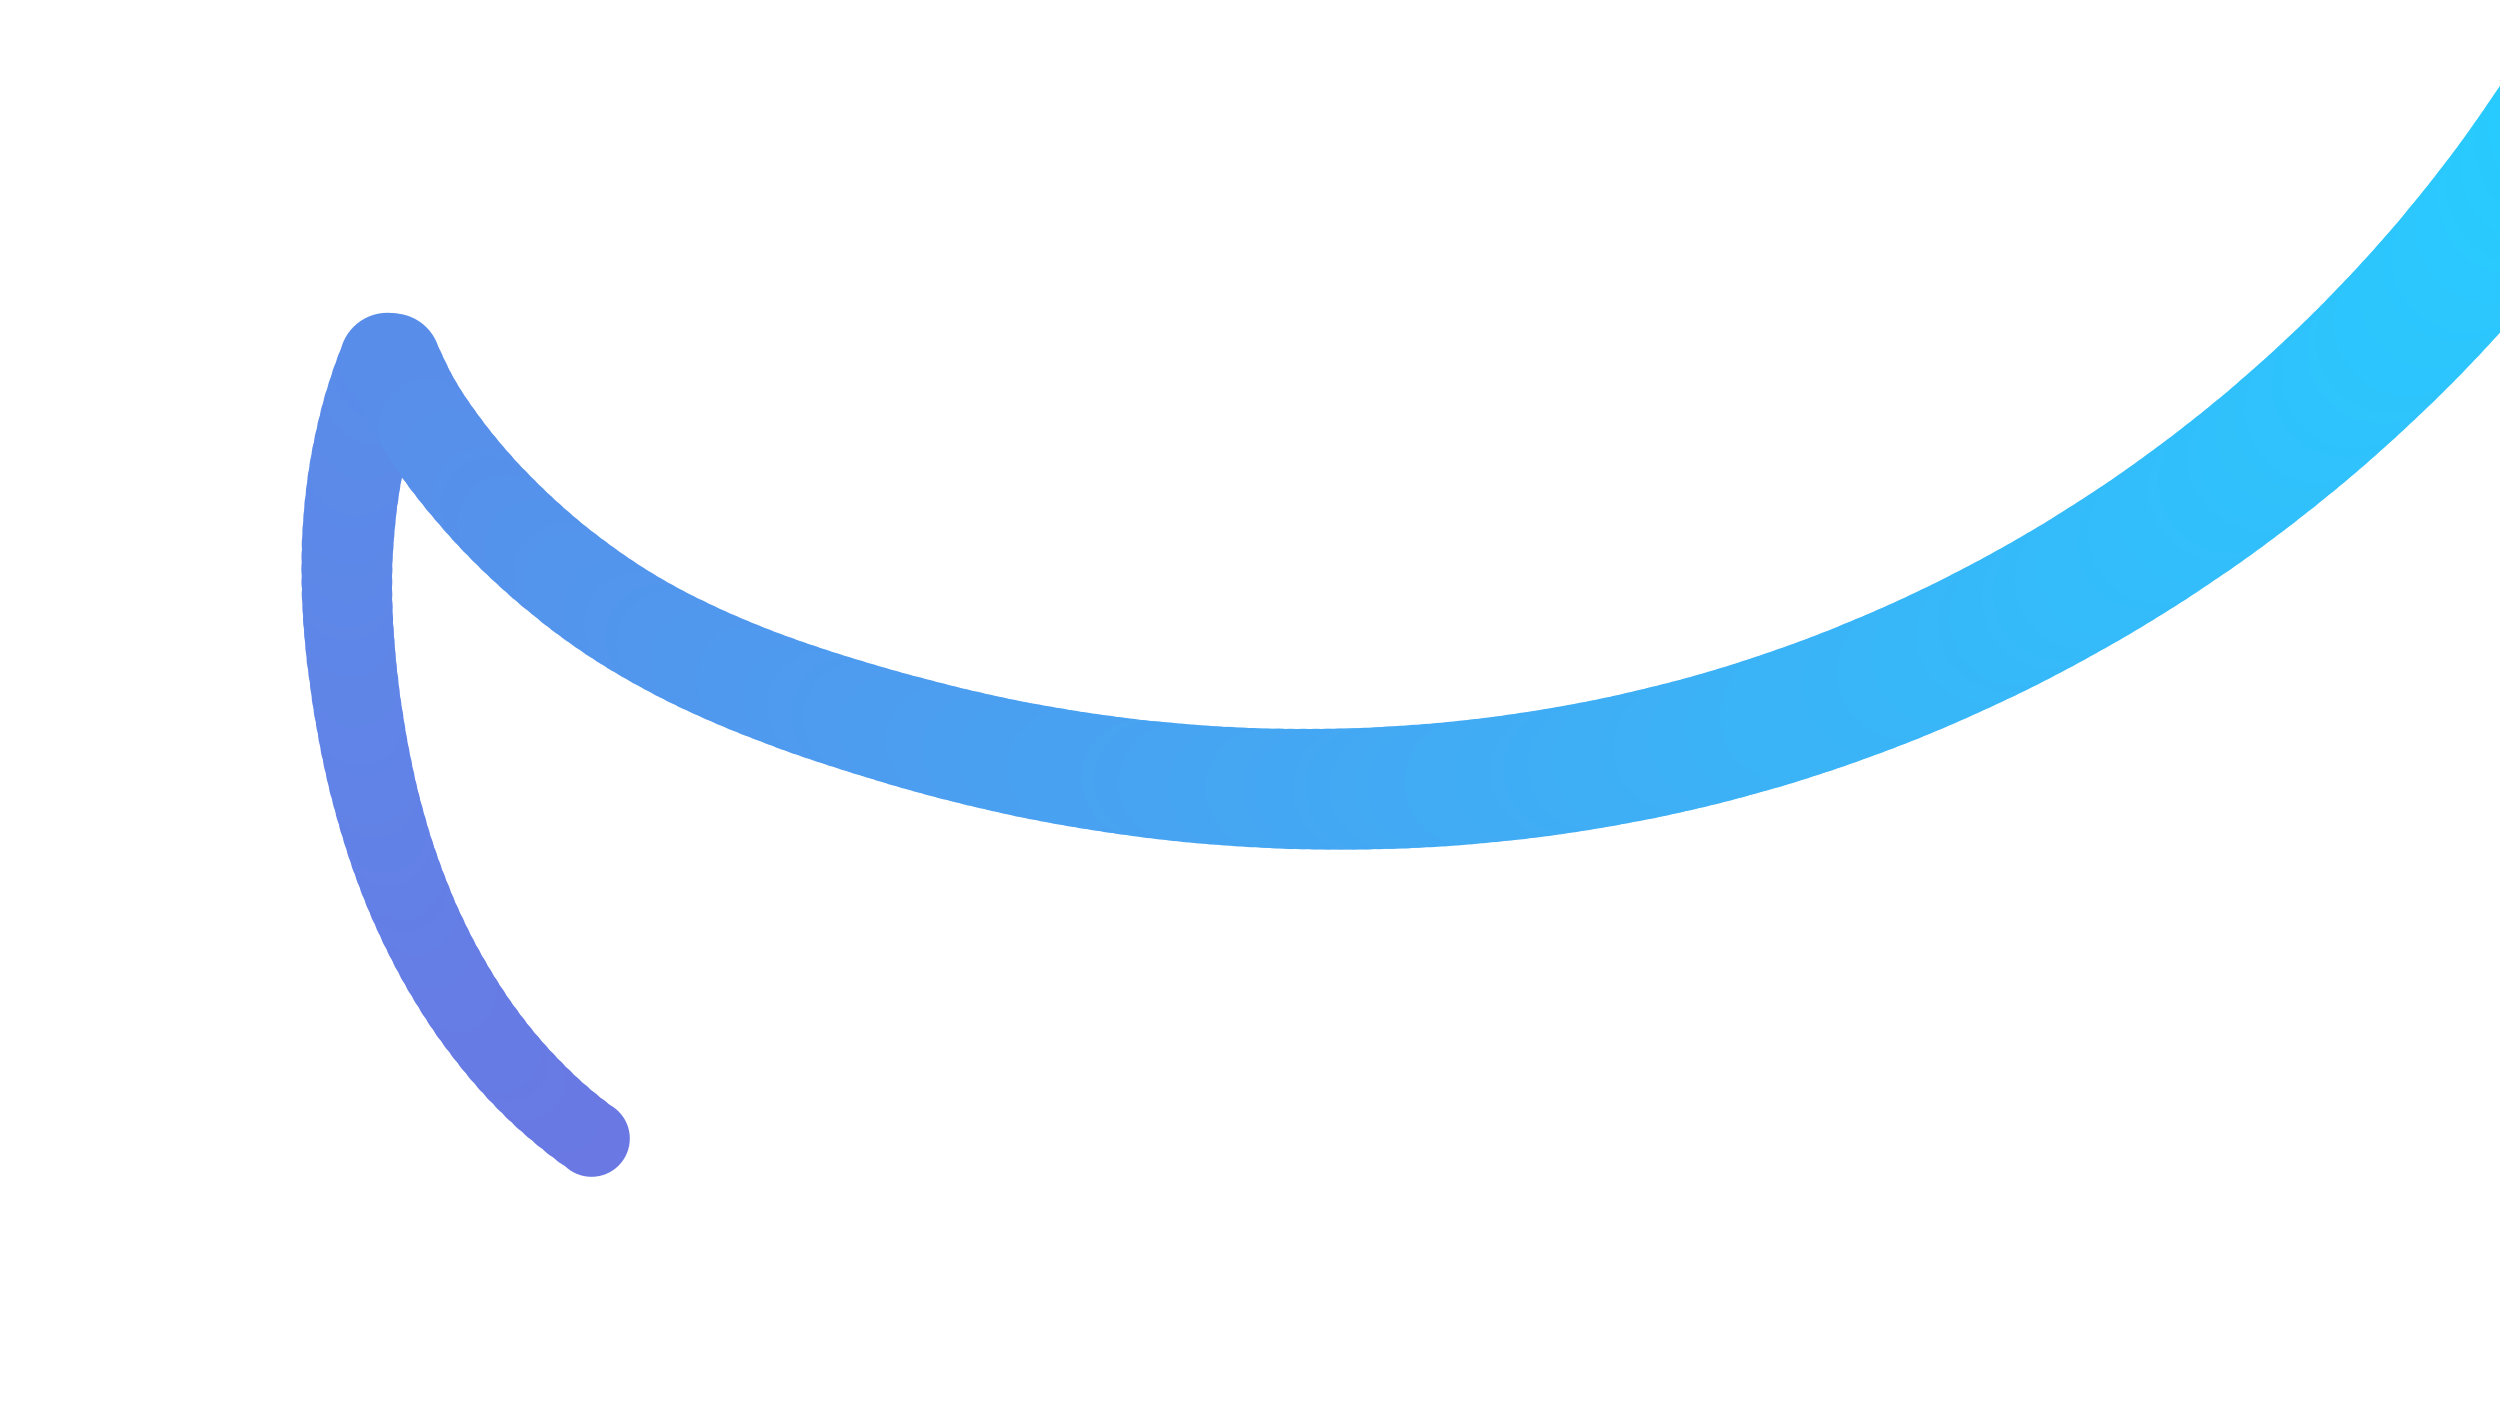 <?xml version="1.0" encoding="utf-8"?>
<!-- Generator: Adobe Illustrator 26.5.1, SVG Export Plug-In . SVG Version: 6.00 Build 0)  -->
<svg version="1.1" id="圖層_1" xmlns="http://www.w3.org/2000/svg" xmlns:xlink="http://www.w3.org/1999/xlink" x="0px"
	y="0px" viewBox="0 0 1920 1080" style="enable-background:new 0 0 1920 1080;" xml:space="preserve">
	<style type="text/css">
		.backst0 {
			fill: #7D5FDB;
		}

		.backst1 {
			fill: #7C60DB;
		}

		.backst2 {
			fill: #6A78E3;
		}

		.backst3 {
			fill: #6978E3;
		}

		.backst4 {
			fill: #6979E3;
		}

		.backst5 {
			fill: #6879E3;
		}

		.backst6 {
			fill: #687AE4;
		}

		.backst7 {
			fill: #677AE4;
		}

		.backst8 {
			fill: #677BE4;
		}

		.backst9 {
			fill: #667CE4;
		}

		.backst10 {
			fill: #667DE5;
		}

		.backst11 {
			fill: #657DE5;
		}

		.backst12 {
			fill: #657EE5;
		}

		.backst13 {
			fill: #647EE5;
		}

		.backst14 {
			fill: #647FE5;
		}

		.backst15 {
			fill: #637FE5;
		}

		.backst16 {
			fill: #6380E6;
		}

		.backst17 {
			fill: #6381E6;
		}

		.backst18 {
			fill: #6281E6;
		}

		.backst19 {
			fill: #6282E6;
		}

		.backst20 {
			fill: #6182E6;
		}

		.backst21 {
			fill: #6183E7;
		}

		.backst22 {
			fill: #6083E7;
		}

		.backst23 {
			fill: #6084E7;
		}

		.backst24 {
			fill: #5F85E7;
		}

		.backst25 {
			fill: #5E86E8;
		}

		.backst26 {
			fill: #5E87E8;
		}

		.backst27 {
			fill: #5D87E8;
		}

		.backst28 {
			fill: #5D88E8;
		}

		.backst29 {
			fill: #5C88E8;
		}

		.backst30 {
			fill: #5C89E9;
		}

		.backst31 {
			fill: #5B89E9;
		}

		.backst32 {
			fill: #5B8AE9;
		}

		.backst33 {
			fill: #5B8BE9;
		}

		.backst34 {
			fill: #5A8BE9;
		}

		.backst35 {
			fill: #5A8CEA;
		}

		.backst36 {
			fill: #598CEA;
		}

		.backst37 {
			fill: #598DEA;
		}

		.backst38 {
			fill: #588DEA;
		}

		.backst39 {
			fill: #588EEA;
		}

		.backst40 {
			fill: #578FEB;
		}

		.backst41 {
			fill: #5790EB;
		}

		.backst42 {
			fill: #5690EB;
		}

		.backst43 {
			fill: #5691EB;
		}

		.backst44 {
			fill: #5591EB;
		}

		.backst45 {
			fill: #5592EC;
		}

		.backst46 {
			fill: #5492EC;
		}

		.backst47 {
			fill: #5493EC;
		}

		.backst48 {
			fill: #5494EC;
		}

		.backst49 {
			fill: #5394EC;
		}

		.backst50 {
			fill: #5395ED;
		}

		.backst51 {
			fill: #5295ED;
		}

		.backst52 {
			fill: #5296ED;
		}

		.backst53 {
			fill: #5196ED;
		}

		.backst54 {
			fill: #5197ED;
		}

		.backst55 {
			fill: #5098EE;
		}

		.backst56 {
			fill: #4F99EE;
		}

		.backst57 {
			fill: #4F9AEE;
		}

		.backst58 {
			fill: #4E9AEE;
		}

		.backst59 {
			fill: #4E9BEF;
		}

		.backst60 {
			fill: #4D9BEF;
		}

		.backst61 {
			fill: #4D9CEF;
		}

		.backst62 {
			fill: #4C9CEF;
		}

		.backst63 {
			fill: #4C9DEF;
		}

		.backst64 {
			fill: #4C9EF0;
		}

		.backst65 {
			fill: #4B9EF0;
		}

		.backst66 {
			fill: #4B9FF0;
		}

		.backst67 {
			fill: #4A9FF0;
		}

		.backst68 {
			fill: #4AA0F0;
		}

		.backst69 {
			fill: #49A0F0;
		}

		.backst70 {
			fill: #49A1F1;
		}

		.backst71 {
			fill: #48A2F1;
		}

		.backst72 {
			fill: #48A3F1;
		}

		.backst73 {
			fill: #47A3F1;
		}

		.backst74 {
			fill: #47A4F2;
		}

		.backst75 {
			fill: #46A4F2;
		}

		.backst76 {
			fill: #46A5F2;
		}

		.backst77 {
			fill: #45A5F2;
		}

		.backst78 {
			fill: #45A6F2;
		}

		.backst79 {
			fill: #45A7F3;
		}

		.backst80 {
			fill: #44A7F3;
		}

		.backst81 {
			fill: #44A8F3;
		}

		.backst82 {
			fill: #43A8F3;
		}

		.backst83 {
			fill: #43A9F3;
		}

		.backst84 {
			fill: #42A9F3;
		}

		.backst85 {
			fill: #42AAF4;
		}

		.backst86 {
			fill: #41ABF4;
		}

		.backst87 {
			fill: #40ACF4;
		}

		.backst88 {
			fill: #40ADF5;
		}

		.backst89 {
			fill: #3FADF5;
		}

		.backst90 {
			fill: #3FAEF5;
		}

		.backst91 {
			fill: #3EAEF5;
		}

		.backst92 {
			fill: #3EAFF5;
		}

		.backst93 {
			fill: #3DAFF5;
		}

		.backst94 {
			fill: #3DB0F6;
		}

		.backst95 {
			fill: #3DB1F6;
		}

		.backst96 {
			fill: #3CB1F6;
		}

		.backst97 {
			fill: #3CB2F6;
		}

		.backst98 {
			fill: #3BB2F6;
		}

		.backst99 {
			fill: #3BB3F7;
		}

		.backst100 {
			fill: #3AB3F7;
		}

		.backst101 {
			fill: #3AB4F7;
		}

		.backst102 {
			fill: #39B5F7;
		}

		.backst103 {
			fill: #39B6F8;
		}

		.backst104 {
			fill: #38B6F8;
		}

		.backst105 {
			fill: #38B7F8;
		}

		.backst106 {
			fill: #37B7F8;
		}

		.backst107 {
			fill: #37B8F8;
		}

		.backst108 {
			fill: #36B8F8;
		}

		.backst109 {
			fill: #36B9F9;
		}

		.backst110 {
			fill: #36BAF9;
		}

		.backst111 {
			fill: #35BAF9;
		}

		.backst112 {
			fill: #35BBF9;
		}

		.backst113 {
			fill: #34BBF9;
		}

		.backst114 {
			fill: #34BCFA;
		}

		.backst115 {
			fill: #33BCFA;
		}

		.backst116 {
			fill: #33BDFA;
		}

		.backst117 {
			fill: #32BEFA;
		}

		.backst118 {
			fill: #32BFFB;
		}

		.backst119 {
			fill: #31BFFB;
		}

		.backst120 {
			fill: #31C0FB;
		}

		.backst121 {
			fill: #30C0FB;
		}

		.backst122 {
			fill: #30C1FB;
		}

		.backst123 {
			fill: #2FC1FB;
		}

		.backst124 {
			fill: #2FC2FC;
		}

		.backst125 {
			fill: #2EC2FC;
		}

		.backst126 {
			fill: #2EC3FC;
		}

		.backst127 {
			fill: #2EC4FC;
		}

		.backst128 {
			fill: #2DC4FC;
		}

		.backst129 {
			fill: #2DC5FD;
		}

		.backst130 {
			fill: #2CC5FD;
		}

		.backst131 {
			fill: #2CC6FD;
		}

		.backst132 {
			fill: #2BC6FD;
		}

		.backst133 {
			fill: #2BC7FD;
		}

		.backst134 {
			fill: #2AC8FE;
		}

		.backst135 {
			fill: #2AC9FE;
		}

		.backst136 {
			fill: #29C9FE;
		}

		.backst137 {
			fill: #29CAFE;
		}

		.backst138 {
			fill: #28CAFE;
		}

		.backst139 {
			fill: #28CBFF;
		}

		.backst140 {
			fill: #27CBFF;
		}

		.backst141 {
			fill: #27CCFF;
		}
	</style>
	<g>
		<circle class="backst0" cx="264.4" cy="514.1" r="20.6" />
		<circle class="backst0" cx="273.9" cy="515.6" r="20.7" />
		<circle class="backst1" cx="283.5" cy="517.2" r="20.8" />
		<circle class="backst2" cx="454.3" cy="874.4" r="29.4" />
		<circle class="backst3" cx="446.5" cy="868.7" r="29.5" />
		<circle class="backst3" cx="438.9" cy="862.8" r="29.6" />
		<circle class="backst4" cx="431.4" cy="856.6" r="29.7" />
		<circle class="backst4" cx="424.1" cy="850.3" r="29.8" />
		<circle class="backst5" cx="417" cy="843.8" r="30" />
		<circle class="backst5" cx="410.1" cy="837.1" r="30.1" />
		<circle class="backst6" cx="403.4" cy="830.3" r="30.2" />
		<circle class="backst6" cx="396.8" cy="823.3" r="30.3" />
		<circle class="backst7" cx="390.4" cy="816.1" r="30.4" />
		<circle class="backst8" cx="384.1" cy="808.7" r="30.5" />
		<circle class="backst8" cx="378.1" cy="801.2" r="30.6" />
		<circle class="backst8" cx="372.2" cy="793.5" r="30.7" />
		<circle class="backst9" cx="366.5" cy="785.8" r="30.8" />
		<circle class="backst9" cx="360.9" cy="777.8" r="31" />
		<circle class="backst9" cx="355.6" cy="769.8" r="31.1" />
		<circle class="backst10" cx="350.4" cy="761.6" r="31.2" />
		<circle class="backst11" cx="345.4" cy="753.3" r="31.3" />
		<circle class="backst11" cx="340.5" cy="744.9" r="31.4" />
		<circle class="backst11" cx="335.8" cy="736.4" r="31.5" />
		<circle class="backst12" cx="331.3" cy="727.8" r="31.6" />
		<circle class="backst13" cx="327" cy="719.1" r="31.7" />
		<circle class="backst13" cx="322.8" cy="710.4" r="31.8" />
		<circle class="backst14" cx="318.8" cy="701.5" r="31.9" />
		<circle class="backst14" cx="315" cy="692.6" r="32.1" />
		<circle class="backst15" cx="311.3" cy="683.6" r="32.2" />
		<circle class="backst16" cx="307.8" cy="674.5" r="32.3" />
		<circle class="backst16" cx="304.5" cy="665.4" r="32.4" />
		<circle class="backst16" cx="301.3" cy="656.3" r="32.5" />
		<circle class="backst17" cx="298.3" cy="647.1" r="32.6" />
		<circle class="backst18" cx="295.5" cy="637.8" r="32.7" />
		<circle class="backst18" cx="292.8" cy="628.6" r="32.8" />
		<circle class="backst18" cx="290.2" cy="619.2" r="32.9" />
		<circle class="backst19" cx="287.8" cy="609.9" r="33" />
		<circle class="backst20" cx="285.5" cy="600.5" r="33.2" />
		<circle class="backst20" cx="283.4" cy="591" r="33.3" />
		<circle class="backst21" cx="281.4" cy="581.6" r="33.4" />
		<circle class="backst21" cx="279.5" cy="572.1" r="33.5" />
		<circle class="backst22" cx="277.8" cy="562.6" r="33.6" />
		<circle class="backst23" cx="276.2" cy="553" r="33.7" />
		<circle class="backst23" cx="274.6" cy="543.5" r="33.8" />
		<circle class="backst23" cx="273.2" cy="533.9" r="33.9" />
		<circle class="backst24" cx="272" cy="524.3" r="34" />
		<circle class="backst24" cx="270.8" cy="514.7" r="34.1" />
		<circle class="backst24" cx="269.7" cy="505.1" r="34.3" />
		<circle class="backst24" cx="268.8" cy="495.4" r="34.4" />
		<circle class="backst25" cx="268" cy="485.6" r="34.5" />
		<circle class="backst25" cx="267.3" cy="475.9" r="34.6" />
		<circle class="backst25" cx="266.9" cy="466.3" r="34.7" />
		<circle class="backst26" cx="266.5" cy="456.6" r="34.8" />
		<circle class="backst27" cx="266.4" cy="446.9" r="34.9" />
		<circle class="backst27" cx="266.4" cy="437.2" r="35" />
		<circle class="backst28" cx="266.6" cy="427.6" r="35.1" />
		<circle class="backst28" cx="267" cy="417.9" r="35.3" />
		<circle class="backst29" cx="267.6" cy="408.3" r="35.4" />
		<circle class="backst30" cx="268.4" cy="398.7" r="35.5" />
		<circle class="backst30" cx="269.3" cy="389.2" r="35.6" />
		<circle class="backst30" cx="270.5" cy="379.6" r="35.7" />
		<circle class="backst31" cx="271.8" cy="370.1" r="35.8" />
		<circle class="backst32" cx="273.4" cy="360.6" r="35.9" />
		<circle class="backst32" cx="275.2" cy="351.2" r="36" />
		<circle class="backst32" cx="277.2" cy="341.8" r="36.1" />
		<circle class="backst33" cx="279.4" cy="332.4" r="36.2" />
		<circle class="backst34" cx="281.9" cy="323.1" r="36.4" />
		<circle class="backst34" cx="284.5" cy="313.8" r="36.5" />
		<circle class="backst35" cx="287.5" cy="304.5" r="36.6" />
		<circle class="backst35" cx="290.6" cy="295.3" r="36.7" />
		<circle class="backst36" cx="294" cy="286.2" r="36.8" />
		<circle class="backst37" cx="297.6" cy="277.1" r="36.9" />
		<circle class="backst37" cx="301.4" cy="277.6" r="37" />
		<circle class="backst37" cx="305.3" cy="286.5" r="37.1" />
		<circle class="backst38" cx="309.3" cy="295.2" r="37.2" />
		<circle class="backst39" cx="313.5" cy="303.9" r="37.3" />
		<circle class="backst39" cx="318" cy="312.3" r="37.5" />
		<circle class="backst39" cx="323" cy="320.7" r="37.6" />
		<circle class="backst40" cx="328.3" cy="328.8" r="37.7" />
		<circle class="backst40" cx="333.8" cy="336.8" r="37.8" />
		<circle class="backst40" cx="339.4" cy="344.6" r="37.9" />
		<circle class="backst41" cx="345.2" cy="352.4" r="38" />
		<circle class="backst42" cx="351.2" cy="360" r="38.1" />
		<circle class="backst42" cx="357.3" cy="367.5" r="38.2" />
		<circle class="backst42" cx="363.6" cy="374.8" r="38.3" />
		<circle class="backst43" cx="370" cy="382.1" r="38.4" />
		<circle class="backst44" cx="376.6" cy="389.2" r="38.6" />
		<circle class="backst44" cx="383.3" cy="396.2" r="38.7" />
		<circle class="backst45" cx="390.1" cy="403" r="38.8" />
		<circle class="backst45" cx="397" cy="409.7" r="38.9" />
		<circle class="backst46" cx="404.1" cy="416.3" r="39" />
		<circle class="backst47" cx="411.3" cy="422.8" r="39.1" />
		<circle class="backst47" cx="418.6" cy="429.2" r="39.2" />
		<circle class="backst47" cx="426" cy="435.4" r="39.3" />
		<circle class="backst48" cx="433.6" cy="441.4" r="39.4" />
		<circle class="backst49" cx="441.2" cy="447.4" r="39.6" />
		<circle class="backst49" cx="448.9" cy="453.2" r="39.7" />
		<circle class="backst49" cx="456.8" cy="458.9" r="39.8" />
		<circle class="backst50" cx="464.6" cy="464.3" r="39.9" />
		<circle class="backst51" cx="472.5" cy="469.6" r="40" />
		<circle class="backst51" cx="480.6" cy="474.7" r="40.1" />
		<circle class="backst52" cx="488.8" cy="479.7" r="40.2" />
		<circle class="backst52" cx="497.1" cy="484.5" r="40.3" />
		<circle class="backst53" cx="505.5" cy="489.2" r="40.4" />
		<circle class="backst54" cx="514" cy="493.7" r="40.5" />
		<circle class="backst54" cx="522.6" cy="498.1" r="40.7" />
		<circle class="backst54" cx="531.3" cy="502.4" r="40.8" />
		<circle class="backst55" cx="540.1" cy="506.6" r="40.9" />
		<circle class="backst55" cx="549" cy="510.6" r="41" />
		<circle class="backst55" cx="557.9" cy="514.5" r="41.1" />
		<circle class="backst55" cx="566.9" cy="518.3" r="41.2" />
		<circle class="backst56" cx="575.9" cy="522" r="41.3" />
		<circle class="backst56" cx="585.1" cy="525.6" r="41.4" />
		<circle class="backst56" cx="594.2" cy="529" r="41.5" />
		<circle class="backst57" cx="603.4" cy="532.4" r="41.6" />
		<circle class="backst58" cx="612.6" cy="535.7" r="41.8" />
		<circle class="backst58" cx="621.8" cy="538.9" r="41.9" />
		<circle class="backst59" cx="631.1" cy="542" r="42" />
		<circle class="backst59" cx="640.3" cy="545" r="42.1" />
		<circle class="backst60" cx="649.6" cy="547.9" r="42.2" />
		<circle class="backst61" cx="658.9" cy="550.8" r="42.3" />
		<circle class="backst61" cx="668.1" cy="553.6" r="42.4" />
		<circle class="backst61" cx="677.3" cy="556.3" r="42.5" />
		<circle class="backst62" cx="686.5" cy="559" r="42.6" />
		<circle class="backst63" cx="695.7" cy="561.6" r="42.8" />
		<circle class="backst63" cx="704.8" cy="564.1" r="42.9" />
		<circle class="backst63" cx="714.1" cy="566.6" r="43" />
		<circle class="backst64" cx="723.5" cy="569.1" r="43.1" />
		<circle class="backst65" cx="732.9" cy="571.5" r="43.2" />
		<circle class="backst65" cx="742.3" cy="573.7" r="43.3" />
		<circle class="backst66" cx="751.7" cy="576" r="43.4" />
		<circle class="backst66" cx="761.1" cy="578.1" r="43.5" />
		<circle class="backst67" cx="770.6" cy="580.2" r="43.6" />
		<circle class="backst68" cx="780" cy="582.2" r="43.7" />
		<circle class="backst68" cx="789.5" cy="584.1" r="43.9" />
		<circle class="backst68" cx="799" cy="585.9" r="44" />
		<circle class="backst69" cx="808.5" cy="587.6" r="44.1" />
		<circle class="backst70" cx="818" cy="589.3" r="44.2" />
		<circle class="backst70" cx="827.6" cy="590.9" r="44.3" />
		<circle class="backst70" cx="837.1" cy="592.4" r="44.4" />
		<circle class="backst71" cx="846.7" cy="593.8" r="44.5" />
		<circle class="backst71" cx="856.3" cy="595.2" r="44.6" />
		<circle class="backst71" cx="865.9" cy="596.5" r="44.7" />
		<circle class="backst72" cx="875.5" cy="597.7" r="44.8" />
		<circle class="backst73" cx="885.1" cy="598.8" r="45" />
		<circle class="backst73" cx="894.7" cy="599.8" r="45.1" />
		<circle class="backst74" cx="904.3" cy="600.8" r="45.2" />
		<circle class="backst74" cx="913.9" cy="601.7" r="45.3" />
		<circle class="backst75" cx="923.6" cy="602.5" r="45.4" />
		<circle class="backst75" cx="933.2" cy="603.2" r="45.5" />
		<circle class="backst76" cx="942.9" cy="603.8" r="45.6" />
		<circle class="backst76" cx="952.5" cy="604.4" r="45.7" />
		<circle class="backst77" cx="962.2" cy="604.9" r="45.8" />
		<circle class="backst78" cx="971.9" cy="605.3" r="45.9" />
		<circle class="backst78" cx="981.5" cy="605.6" r="46.1" />
		<circle class="backst78" cx="991.2" cy="605.9" r="46.2" />
		<circle class="backst79" cx="1000.9" cy="606" r="46.3" />
		<circle class="backst80" cx="1010.5" cy="606.1" r="46.4" />
		<circle class="backst80" cx="1020.2" cy="606.1" r="46.5" />
		<circle class="backst80" cx="1029.9" cy="606" r="46.6" />
		<circle class="backst81" cx="1039.5" cy="605.9" r="46.7" />
		<circle class="backst82" cx="1049.2" cy="605.7" r="46.8" />
		<circle class="backst82" cx="1058.9" cy="605.3" r="46.9" />
		<circle class="backst83" cx="1068.5" cy="604.9" r="47.1" />
		<circle class="backst83" cx="1078.2" cy="604.5" r="47.2" />
		<circle class="backst84" cx="1087.9" cy="603.9" r="47.3" />
		<circle class="backst85" cx="1097.5" cy="603.3" r="47.4" />
		<circle class="backst85" cx="1107.2" cy="602.6" r="47.5" />
		<circle class="backst85" cx="1116.8" cy="601.8" r="47.6" />
		<circle class="backst86" cx="1126.4" cy="600.9" r="47.7" />
		<circle class="backst86" cx="1136.1" cy="599.9" r="47.8" />
		<circle class="backst86" cx="1145.7" cy="598.9" r="47.9" />
		<circle class="backst86" cx="1155.3" cy="597.8" r="48" />
		<circle class="backst87" cx="1164.9" cy="596.6" r="48.2" />
		<circle class="backst87" cx="1174.5" cy="595.3" r="48.3" />
		<circle class="backst87" cx="1184" cy="594" r="48.4" />
		<circle class="backst88" cx="1193.6" cy="592.5" r="48.5" />
		<circle class="backst89" cx="1203.2" cy="591" r="48.6" />
		<circle class="backst89" cx="1212.7" cy="589.4" r="48.7" />
		<circle class="backst90" cx="1222.2" cy="587.7" r="48.8" />
		<circle class="backst90" cx="1231.7" cy="586" r="48.9" />
		<circle class="backst91" cx="1241.2" cy="584.1" r="49" />
		<circle class="backst92" cx="1250.7" cy="582.2" r="49.1" />
		<circle class="backst92" cx="1260.2" cy="580.2" r="49.3" />
		<circle class="backst92" cx="1269.6" cy="578.1" r="49.4" />
		<circle class="backst93" cx="1279" cy="575.9" r="49.5" />
		<circle class="backst94" cx="1288.4" cy="573.7" r="49.6" />
		<circle class="backst94" cx="1297.8" cy="571.4" r="49.7" />
		<circle class="backst94" cx="1307.2" cy="569" r="49.8" />
		<circle class="backst95" cx="1316.5" cy="566.5" r="49.9" />
		<circle class="backst96" cx="1325.9" cy="563.9" r="50" />
		<circle class="backst96" cx="1335.2" cy="561.2" r="50.1" />
		<circle class="backst97" cx="1344.5" cy="558.5" r="50.2" />
		<circle class="backst97" cx="1353.7" cy="555.7" r="50.4" />
		<circle class="backst98" cx="1362.9" cy="552.8" r="50.5" />
		<circle class="backst99" cx="1372.1" cy="549.8" r="50.6" />
		<circle class="backst99" cx="1381.3" cy="546.7" r="50.7" />
		<circle class="backst99" cx="1390.5" cy="543.6" r="50.8" />
		<circle class="backst100" cx="1399.6" cy="540.4" r="50.9" />
		<circle class="backst101" cx="1408.7" cy="537.1" r="51" />
		<circle class="backst101" cx="1417.7" cy="533.7" r="51.1" />
		<circle class="backst101" cx="1426.8" cy="530.3" r="51.2" />
		<circle class="backst102" cx="1435.8" cy="526.7" r="51.4" />
		<circle class="backst102" cx="1444.8" cy="523.1" r="51.5" />
		<circle class="backst102" cx="1453.7" cy="519.5" r="51.6" />
		<circle class="backst103" cx="1462.6" cy="515.7" r="51.7" />
		<circle class="backst104" cx="1471.5" cy="511.9" r="51.8" />
		<circle class="backst104" cx="1480.3" cy="508" r="51.9" />
		<circle class="backst105" cx="1489.1" cy="504" r="52" />
		<circle class="backst105" cx="1497.9" cy="499.9" r="52.1" />
		<circle class="backst106" cx="1506.7" cy="495.8" r="52.2" />
		<circle class="backst106" cx="1515.4" cy="491.6" r="52.3" />
		<circle class="backst107" cx="1524.1" cy="487.3" r="52.5" />
		<circle class="backst107" cx="1532.7" cy="483" r="52.6" />
		<circle class="backst108" cx="1541.3" cy="478.6" r="52.7" />
		<circle class="backst109" cx="1549.9" cy="474.1" r="52.8" />
		<circle class="backst109" cx="1558.4" cy="469.5" r="52.9" />
		<circle class="backst109" cx="1566.9" cy="464.9" r="53" />
		<circle class="backst110" cx="1575.3" cy="460.2" r="53.1" />
		<circle class="backst111" cx="1583.7" cy="455.4" r="53.2" />
		<circle class="backst111" cx="1592.1" cy="450.6" r="53.3" />
		<circle class="backst112" cx="1600.5" cy="445.7" r="53.4" />
		<circle class="backst112" cx="1608.7" cy="440.7" r="53.6" />
		<circle class="backst113" cx="1617" cy="435.6" r="53.7" />
		<circle class="backst113" cx="1625.2" cy="430.5" r="53.8" />
		<circle class="backst114" cx="1633.4" cy="425.3" r="53.9" />
		<circle class="backst114" cx="1641.5" cy="420.1" r="54" />
		<circle class="backst115" cx="1649.6" cy="414.8" r="54.1" />
		<circle class="backst116" cx="1657.6" cy="409.4" r="54.2" />
		<circle class="backst116" cx="1665.6" cy="403.9" r="54.3" />
		<circle class="backst116" cx="1673.5" cy="398.4" r="54.4" />
		<circle class="backst117" cx="1681.5" cy="392.8" r="54.6" />
		<circle class="backst117" cx="1689.3" cy="387.2" r="54.7" />
		<circle class="backst117" cx="1697.1" cy="381.5" r="54.8" />
		<circle class="backst118" cx="1704.9" cy="375.7" r="54.9" />
		<circle class="backst119" cx="1712.6" cy="369.8" r="55" />
		<circle class="backst119" cx="1720.3" cy="363.9" r="55.1" />
		<circle class="backst119" cx="1727.9" cy="358" r="55.2" />
		<circle class="backst120" cx="1735.4" cy="351.9" r="55.3" />
		<circle class="backst121" cx="1743" cy="345.9" r="55.4" />
		<circle class="backst121" cx="1750.4" cy="339.7" r="55.5" />
		<circle class="backst122" cx="1757.8" cy="333.5" r="55.7" />
		<circle class="backst122" cx="1765.2" cy="327.2" r="55.8" />
		<circle class="backst123" cx="1772.5" cy="320.9" r="55.9" />
		<circle class="backst124" cx="1779.8" cy="314.5" r="56" />
		<circle class="backst124" cx="1787" cy="308" r="56.1" />
		<circle class="backst124" cx="1794.1" cy="301.5" r="56.2" />
		<circle class="backst125" cx="1801.2" cy="295" r="56.3" />
		<circle class="backst126" cx="1808.3" cy="288.3" r="56.4" />
		<circle class="backst126" cx="1815.3" cy="281.6" r="56.5" />
		<circle class="backst126" cx="1822.2" cy="274.9" r="56.6" />
		<circle class="backst127" cx="1829.1" cy="268.1" r="56.8" />
		<circle class="backst128" cx="1835.9" cy="261.2" r="56.9" />
		<circle class="backst128" cx="1842.7" cy="254.3" r="57" />
		<circle class="backst129" cx="1849.4" cy="247.4" r="57.1" />
		<circle class="backst129" cx="1856" cy="240.3" r="57.2" />
		<circle class="backst130" cx="1862.6" cy="233.3" r="57.3" />
		<circle class="backst131" cx="1869.1" cy="226.1" r="57.4" />
		<circle class="backst131" cx="1875.6" cy="218.9" r="57.5" />
		<circle class="backst131" cx="1882" cy="211.7" r="57.6" />
		<circle class="backst132" cx="1888.4" cy="204.4" r="57.7" />
		<circle class="backst133" cx="1894.6" cy="197" r="57.9" />
		<circle class="backst133" cx="1900.9" cy="189.6" r="58" />
		<circle class="backst133" cx="1907" cy="182.2" r="58.1" />
		<circle class="backst134" cx="1913.1" cy="174.7" r="58.2" />
		<circle class="backst134" cx="1919.1" cy="167.1" r="58.3" />
		<circle class="backst134" cx="1925.1" cy="159.5" r="58.4" />
		<circle class="backst135" cx="1931" cy="151.9" r="58.5" />
		<circle class="backst136" cx="1936.9" cy="144.1" r="58.6" />
		<circle class="backst136" cx="1942.6" cy="136.4" r="58.7" />
		<circle class="backst137" cx="1948.3" cy="128.6" r="58.9" />
		<circle class="backst137" cx="1954" cy="120.7" r="59" />
		<circle class="backst138" cx="1959.5" cy="112.8" r="59.1" />
		<circle class="backst138" cx="1965" cy="104.9" r="59.2" />
		<circle class="backst139" cx="1970.5" cy="96.9" r="59.3" />
		<circle class="backst139" cx="1975.8" cy="88.8" r="59.4" />
		<circle class="backst140" cx="1981.1" cy="80.7" r="59.5" />
		<circle class="backst141" cx="1986.4" cy="72.6" r="59.6" />
		<circle class="backst141" cx="1991.5" cy="64.4" r="59.7" />
	</g>
</svg>